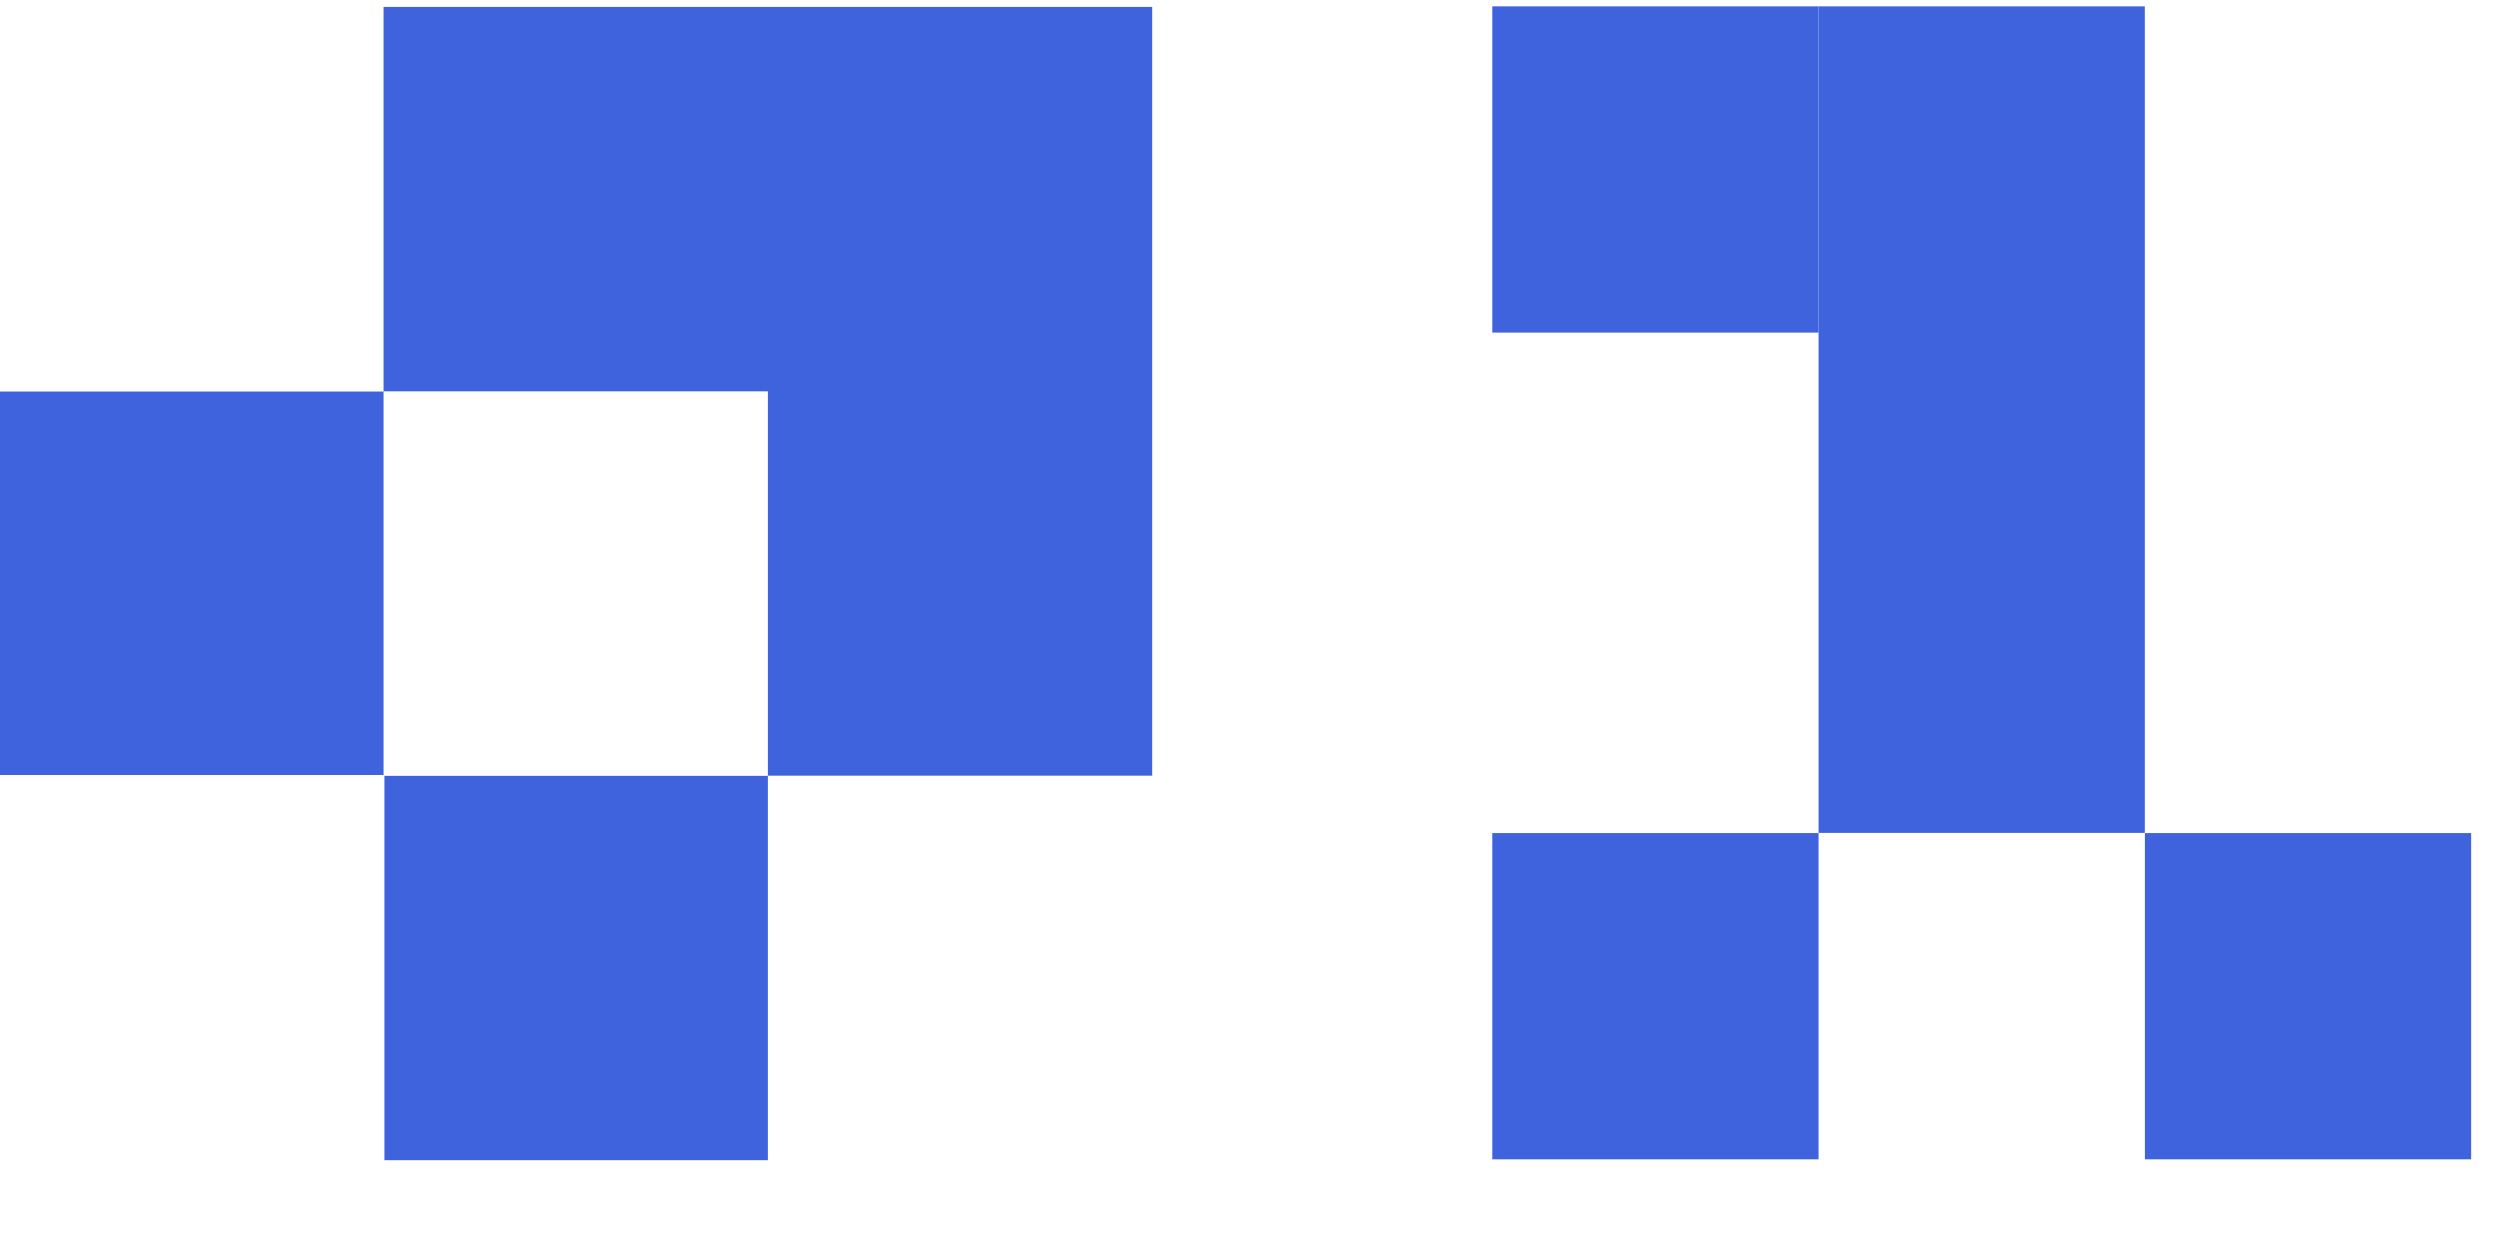 <svg width="26" height="13" viewBox="0 0 26 13" fill="none" xmlns="http://www.w3.org/2000/svg">
<path fill-rule="evenodd" clip-rule="evenodd" d="M11.983 0.072L3.989 0.072L3.989 4.07L7.986 4.07L7.986 8.067L11.983 8.067L11.983 0.072ZM3.989 4.072L-0.008 4.072L-0.008 8.06L3.989 8.06L3.989 4.072ZM3.998 8.069L7.986 8.069L7.986 12.066L3.998 12.066L3.998 8.069Z" fill="#3E63DD"/>
<rect x="18.913" y="0.066" width="3.393" height="8.596" fill="#3E63DD"/>
<rect x="15.52" y="8.664" width="3.393" height="3.393" fill="#3E63DD"/>
<rect x="15.52" y="0.066" width="3.393" height="3.393" fill="#3E63DD"/>
<rect x="22.307" y="8.664" width="3.393" height="3.393" fill="#3E63DD"/>
</svg>
